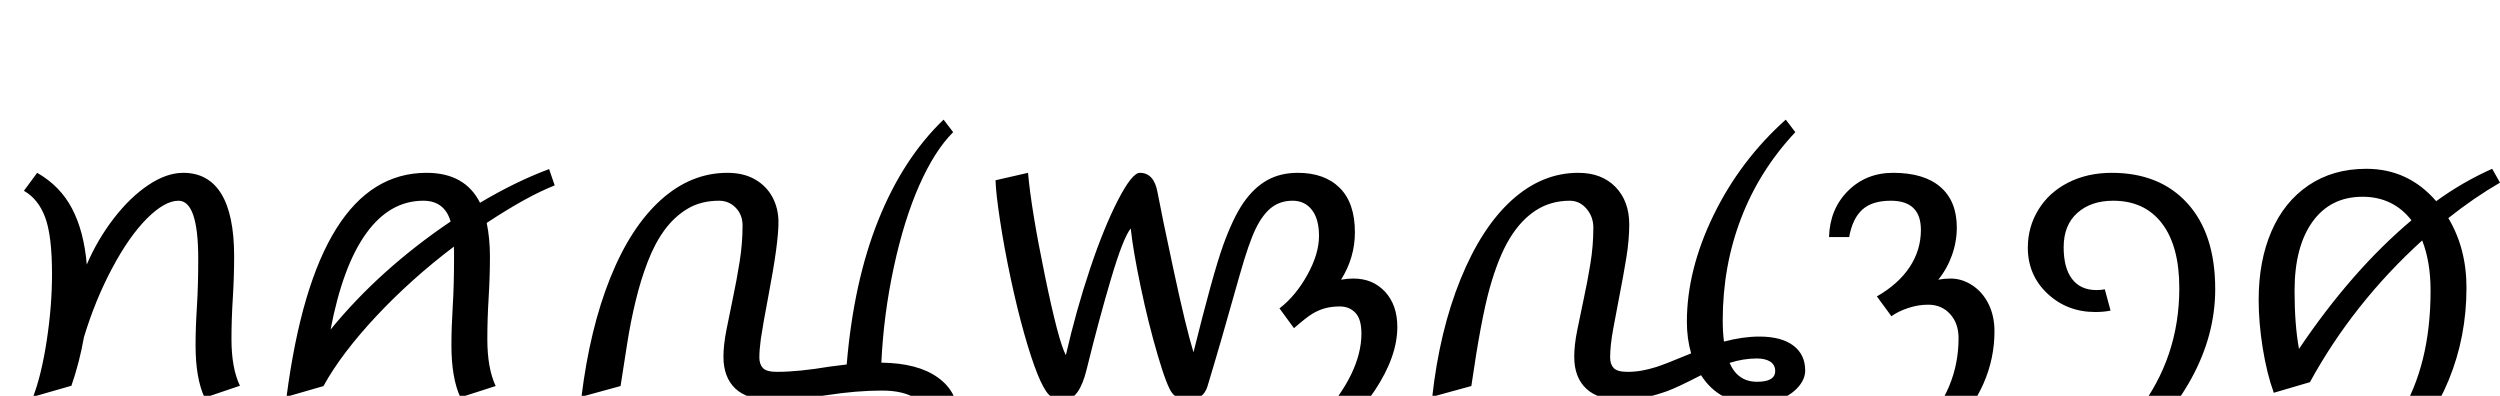 <svg xmlns="http://www.w3.org/2000/svg" viewBox="0 -69.78 440.77 69.78" height="100%"><path fill="currentColor" d="M4.22 -36.14L6.55 -39.31L6.55 -39.31Q10.63 -36.98 12.71 -32.99L12.71 -32.99L12.71 -32.99Q14.80 -29.00 15.30 -23.14L15.30 -23.14L15.30 -23.14Q17.16 -27.50 20.05 -31.26L20.05 -31.26L20.05 -31.26Q22.95 -35.02 26.16 -37.16L26.16 -37.16L26.16 -37.16Q29.36 -39.31 32.31 -39.31L32.31 -39.31L32.31 -39.31Q36.73 -39.31 39.01 -35.62L39.01 -35.62L39.01 -35.62Q41.28 -31.92 41.28 -24.58L41.28 -24.58L41.28 -24.58Q41.28 -21.03 41.05 -17.27L41.05 -17.27L41.05 -17.27Q40.81 -13.50 40.81 -9.98L40.81 -9.98L40.81 -9.98Q40.81 -4.89 42.30 -1.77L42.30 -1.77L36.08 0.34L36.08 0.34Q34.48 -3.06 34.48 -8.89L34.48 -8.89L34.48 -8.89Q34.48 -12.03 34.72 -15.76L34.72 -15.76L34.72 -15.76Q34.95 -19.48 34.95 -24.16L34.95 -24.16L34.95 -24.16Q34.95 -34.39 31.47 -34.39L31.47 -34.39L31.47 -34.39Q29.05 -34.39 25.91 -31.26L25.91 -31.26L25.91 -31.26Q22.78 -28.13 19.80 -22.54L19.80 -22.54L19.80 -22.54Q16.81 -16.95 14.80 -10.34L14.80 -10.34L14.80 -10.34Q14.03 -5.94 12.59 -1.77L12.59 -1.77L5.84 0.17L5.84 0.17Q7.31 -3.66 8.24 -9.74L8.24 -9.74L8.24 -9.74Q9.17 -15.83 9.17 -21.45L9.17 -21.45L9.17 -21.45Q9.17 -28.23 7.96 -31.47L7.96 -31.47L7.96 -31.47Q6.75 -34.70 4.22 -36.14L4.22 -36.14ZM57.06 -1.72L50.52 0.17L50.52 0.17Q55.69 -39.31 75.20 -39.31L75.20 -39.31L75.20 -39.31Q81.98 -39.31 84.63 -34.03L84.63 -34.03L84.63 -34.03Q90.91 -37.77 96.81 -39.97L96.81 -39.97L97.80 -37.09L97.80 -37.09Q93.02 -35.23 85.81 -30.48L85.81 -30.48L85.81 -30.48Q86.38 -27.73 86.38 -24.58L86.38 -24.58L86.38 -24.58Q86.38 -21.03 86.15 -17.27L86.15 -17.27L86.15 -17.27Q85.92 -13.50 85.92 -9.98L85.92 -9.98L85.92 -9.98Q85.92 -4.86 87.39 -1.72L87.39 -1.72L81.17 0.28L81.17 0.28Q79.59 -3.13 79.59 -8.89L79.59 -8.89L79.59 -8.89Q79.59 -12.03 79.82 -15.76L79.82 -15.76L79.82 -15.76Q80.05 -19.48 80.05 -24.16L80.05 -24.16L80.05 -25.25L80.02 -26.30L80.02 -26.30Q72.45 -20.56 66.32 -14.01L66.32 -14.01L66.32 -14.01Q60.19 -7.45 57.06 -1.77L57.06 -1.77L57.06 -1.72ZM74.64 -34.39L74.64 -34.39L74.64 -34.39Q68.73 -34.39 64.59 -28.67L64.59 -28.67L64.59 -28.67Q60.44 -22.95 58.28 -11.67L58.28 -11.67L58.28 -11.67Q66.91 -22.25 79.45 -30.73L79.45 -30.73L79.45 -30.73Q78.36 -34.39 74.64 -34.39ZM148.05 9.63L149.63 7.38L149.63 7.38Q150.97 8.41 152.88 8.95L152.88 8.95L152.88 8.95Q154.80 9.48 156.55 9.48L156.55 9.48L156.55 9.48Q160.31 9.48 161.98 8.13L161.98 8.13L161.98 8.13Q163.66 6.78 163.66 4.25L163.66 4.25L163.66 4.25Q163.66 1.94 161.49 0.51L161.49 0.51L161.49 0.51Q159.33 -0.92 155.50 -0.92L155.50 -0.92L155.50 -0.92Q151.03 -0.92 145.77 -0.11L145.77 -0.11L145.77 -0.11Q140.52 0.70 135.81 0.70L135.81 0.70L135.81 0.70Q131.73 0.70 129.64 -1.28L129.64 -1.28L129.64 -1.28Q127.55 -3.27 127.55 -6.89L127.55 -6.89L127.55 -6.89Q127.55 -8.94 128.08 -11.63L128.08 -11.63L128.08 -11.63Q128.61 -14.31 129.24 -17.34L129.24 -17.34L129.24 -17.34Q129.88 -20.36 130.40 -23.61L130.40 -23.61L130.40 -23.61Q130.92 -26.86 130.92 -30.03L130.92 -30.03L130.92 -30.03Q130.92 -31.92 129.71 -33.16L129.71 -33.16L129.71 -33.16Q128.50 -34.39 126.78 -34.39L126.78 -34.39L126.78 -34.39Q123.61 -34.39 121.26 -33.00L121.26 -33.00L121.26 -33.00Q118.91 -31.61 117.16 -29.22L117.16 -29.22L117.16 -29.22Q115.42 -26.83 114.19 -23.61L114.19 -23.61L114.19 -23.61Q112.95 -20.39 112.08 -16.77L112.08 -16.77L112.08 -16.77Q111.20 -13.16 110.59 -9.29L110.59 -9.29L110.59 -9.29Q109.97 -5.42 109.41 -1.72L109.41 -1.72L102.52 0.17L102.52 0.17Q104.00 -11.84 107.59 -20.77L107.59 -20.77L107.59 -20.77Q111.17 -29.70 116.49 -34.51L116.49 -34.51L116.49 -34.51Q121.81 -39.31 128.25 -39.31L128.25 -39.31L128.25 -39.31Q131.09 -39.31 133.12 -38.15L133.12 -38.15L133.12 -38.15Q135.14 -36.98 136.20 -35.00L136.20 -35.00L136.20 -35.00Q137.25 -33.02 137.25 -30.59L137.25 -30.59L137.25 -30.59Q137.25 -26.94 135.56 -18.08L135.56 -18.08L135.56 -18.08Q134.41 -11.98 134.14 -10.02L134.14 -10.02L134.14 -10.02Q133.88 -8.05 133.88 -6.75L133.88 -6.75L133.88 -6.75Q133.88 -5.56 134.51 -4.89L134.51 -4.89L134.51 -4.89Q135.14 -4.22 136.97 -4.22L136.97 -4.22L136.97 -4.22Q140.80 -4.22 146.25 -5.14L146.25 -5.14L149.28 -5.52L149.28 -5.52Q150.50 -20.11 154.86 -30.98L154.86 -30.98L154.86 -30.98Q159.22 -41.84 166.36 -48.69L166.36 -48.69L168.05 -46.48L168.05 -46.48Q164.81 -43.25 162.11 -37.18L162.11 -37.18L162.11 -37.18Q159.41 -31.11 157.59 -22.70L157.59 -22.70L157.59 -22.70Q155.78 -14.28 155.39 -5.84L155.39 -5.84L155.39 -5.84Q161.83 -5.77 165.38 -3.20L165.38 -3.20L165.38 -3.20Q168.92 -0.64 168.92 3.66L168.92 3.66L168.92 3.66Q168.92 8.16 165.81 10.76L165.81 10.76L165.81 10.76Q162.70 13.36 157.19 13.36L157.19 13.36L157.19 13.36Q152.33 13.36 148.05 9.63L148.05 9.63ZM236.44 -20.47L236.44 -20.47L236.44 -20.47Q237.53 -20.67 238.63 -20.67L238.63 -20.67L238.63 -20.67Q242.03 -20.67 244.20 -18.34L244.20 -18.34L244.20 -18.34Q246.36 -16.00 246.36 -12.13L246.36 -12.13L246.36 -12.13Q246.36 -6.92 242.38 -0.93L242.38 -0.93L242.38 -0.93Q238.41 5.06 230.48 11.30L230.48 11.30L230.48 11.30Q222.56 17.55 214.72 21.09L214.72 21.09L213.06 18.39L213.06 18.39Q225.27 12.23 232.65 4.13L232.65 4.13L232.65 4.13Q240.03 -3.97 240.03 -10.97L240.03 -10.97L240.03 -10.97Q240.03 -13.53 238.96 -14.64L238.96 -14.64L238.96 -14.64Q237.89 -15.75 236.23 -15.75L236.23 -15.75L236.23 -15.75Q234.80 -15.75 233.65 -15.44L233.65 -15.44L233.65 -15.44Q232.50 -15.13 231.43 -14.49L231.43 -14.49L231.43 -14.49Q230.36 -13.86 228.14 -11.92L228.14 -11.92L225.58 -15.41L225.58 -15.41Q228.42 -17.58 230.48 -21.29L230.48 -21.29L230.48 -21.29Q232.55 -25.00 232.55 -28.20L232.55 -28.20L232.55 -28.20Q232.55 -31.16 231.30 -32.77L231.30 -32.77L231.30 -32.77Q230.05 -34.39 227.91 -34.39L227.91 -34.39L227.91 -34.39Q225.75 -34.39 224.20 -33.21L224.20 -33.21L224.20 -33.21Q222.66 -32.03 221.41 -29.50L221.41 -29.50L221.41 -29.50Q220.17 -26.97 218.55 -21.23L218.55 -21.23L218.55 -21.23Q215.20 -9.28 212.86 -1.58L212.86 -1.58L212.86 -1.58Q212.50 -0.45 211.67 0.13L211.67 0.13L211.67 0.13Q210.84 0.70 209.30 0.70L209.30 0.70L209.30 0.70Q207.69 0.70 206.73 -0.39L206.73 -0.39L206.73 -0.39Q205.78 -1.48 204.12 -7.14L204.12 -7.14L204.12 -7.14Q202.45 -12.80 201.09 -19.32L201.09 -19.32L201.09 -19.32Q199.73 -25.84 199.36 -29.50L199.36 -29.50L199.36 -29.50Q198.05 -27.92 195.91 -20.73L195.91 -20.73L195.91 -20.73Q193.77 -13.53 191.58 -4.64L191.58 -4.64L191.58 -4.64Q190.95 -2.05 189.98 -0.67L189.98 -0.67L189.98 -0.67Q189.02 0.70 187.47 0.70L187.47 0.70L187.47 0.70Q185.75 0.70 184.87 -0.25L184.87 -0.25L184.87 -0.25Q183.98 -1.20 182.91 -3.85L182.91 -3.85L182.91 -3.85Q181.84 -6.50 180.59 -10.91L180.59 -10.91L180.59 -10.91Q179.34 -15.33 178.20 -20.67L178.20 -20.67L178.20 -20.67Q177.06 -26.02 176.33 -30.81L176.33 -30.81L176.33 -30.81Q175.59 -35.61 175.52 -38.00L175.52 -38.00L181.25 -39.31L181.25 -39.31Q181.81 -32.91 184.22 -21.20L184.22 -21.20L184.22 -21.20Q186.63 -9.50 187.92 -7.17L187.92 -7.17L187.92 -7.17Q189.75 -15.13 192.18 -22.38L192.18 -22.38L192.18 -22.38Q194.61 -29.64 197.10 -34.48L197.10 -34.48L197.10 -34.48Q199.59 -39.31 200.97 -39.31L200.97 -39.31L200.97 -39.31Q203.47 -39.31 204.09 -35.83L204.09 -35.83L204.09 -35.83Q204.77 -32.14 206.93 -22.09L206.93 -22.09L206.93 -22.09Q209.09 -12.03 210.42 -7.67L210.42 -7.67L210.42 -7.67Q213.88 -21.59 215.63 -26.48L215.63 -26.48L215.63 -26.48Q217.39 -31.36 219.22 -34.02L219.22 -34.02L219.22 -34.02Q221.05 -36.67 223.38 -37.99L223.38 -37.99L223.38 -37.99Q225.72 -39.31 228.81 -39.31L228.81 -39.31L228.81 -39.31Q233.53 -39.31 236.20 -36.66L236.20 -36.66L236.20 -36.66Q238.88 -34.00 238.88 -28.83L238.88 -28.83L238.88 -28.83Q238.88 -24.36 236.44 -20.47ZM314.84 -48.69L316.53 -46.48L316.53 -46.48Q310.20 -39.73 306.97 -31.30L306.97 -31.30L306.97 -31.30Q303.73 -22.86 303.73 -13.30L303.73 -13.30L303.73 -13.30Q303.73 -11.25 303.95 -9.56L303.95 -9.56L303.95 -9.56Q307.30 -10.44 310.17 -10.44L310.17 -10.44L310.17 -10.44Q314.08 -10.44 316.17 -8.86L316.17 -8.86L316.17 -8.86Q318.27 -7.28 318.27 -4.44L318.27 -4.44L318.27 -4.44Q318.27 -2.98 317.09 -1.60L317.09 -1.60L317.09 -1.60Q315.91 -0.22 313.92 0.59L313.92 0.59L313.92 0.59Q311.94 1.41 309.58 1.41L309.58 1.41L309.58 1.41Q303.11 1.41 299.91 -3.63L299.91 -3.63L299.91 -3.63Q295.83 -1.52 293.95 -0.83L293.95 -0.83L293.95 -0.83Q292.06 -0.14 290.12 0.28L290.12 0.28L290.12 0.28Q288.17 0.70 285.81 0.70L285.81 0.70L285.81 0.70Q281.73 0.70 279.64 -1.28L279.64 -1.28L279.64 -1.28Q277.55 -3.27 277.55 -6.89L277.55 -6.89L277.55 -6.89Q277.55 -8.94 278.08 -11.57L278.08 -11.57L278.08 -11.57Q278.61 -14.20 279.24 -17.16L279.24 -17.16L279.24 -17.16Q279.88 -20.11 280.40 -23.29L280.40 -23.29L280.40 -23.29Q280.92 -26.47 280.92 -29.64L280.92 -29.64L280.92 -29.64Q280.92 -31.58 279.71 -32.98L279.71 -32.98L279.71 -32.98Q278.50 -34.39 276.78 -34.39L276.78 -34.39L276.78 -34.39Q273.41 -34.39 270.77 -32.68L270.77 -32.68L270.77 -32.68Q268.13 -30.97 266.16 -27.72L266.16 -27.72L266.16 -27.72Q264.19 -24.47 262.66 -19.04L262.66 -19.04L262.66 -19.04Q261.13 -13.61 259.41 -1.72L259.41 -1.72L252.52 0.17L252.52 0.17Q253.81 -11.47 257.52 -20.59L257.52 -20.59L257.52 -20.59Q261.23 -29.70 266.56 -34.51L266.56 -34.51L266.56 -34.51Q271.89 -39.31 278.25 -39.31L278.25 -39.31L278.25 -39.31Q282.41 -39.31 284.83 -36.81L284.83 -36.81L284.83 -36.81Q287.25 -34.31 287.25 -30.20L287.25 -30.20L287.25 -30.20Q287.25 -27.53 286.73 -24.31L286.73 -24.31L286.73 -24.31Q286.20 -21.09 285.57 -17.88L285.57 -17.88L285.57 -17.88Q284.94 -14.66 284.41 -11.74L284.41 -11.74L284.41 -11.74Q283.88 -8.83 283.88 -6.75L283.88 -6.75L283.88 -6.75Q283.88 -5.56 284.51 -4.89L284.51 -4.89L284.51 -4.89Q285.14 -4.22 286.97 -4.22L286.97 -4.22L286.97 -4.22Q288.20 -4.22 289.41 -4.43L289.41 -4.43L289.41 -4.43Q290.63 -4.64 292.03 -5.08L292.03 -5.08L292.03 -5.08Q293.44 -5.52 298.16 -7.48L298.16 -7.48L298.16 -7.48Q297.41 -10.06 297.41 -13.05L297.41 -13.05L297.41 -13.05Q297.41 -22.16 302.10 -31.82L302.10 -31.82L302.10 -31.82Q306.80 -41.48 314.84 -48.69L314.84 -48.69ZM309.75 -6.58L309.75 -6.58L309.75 -6.58Q307.39 -6.58 304.94 -5.80L304.94 -5.80L304.94 -5.80Q306.38 -2.47 309.78 -2.47L309.78 -2.47L309.78 -2.47Q312.98 -2.47 312.98 -4.36L312.98 -4.36L312.98 -4.36Q312.98 -5.45 312.11 -6.02L312.11 -6.02L312.11 -6.02Q311.23 -6.58 309.75 -6.58ZM341.73 -20.47L341.73 -20.47L341.73 -20.47Q342.81 -20.67 343.91 -20.67L343.91 -20.67L343.91 -20.67Q345.91 -20.67 347.72 -19.49L347.72 -19.49L347.72 -19.49Q349.53 -18.31 350.59 -16.20L350.59 -16.20L350.59 -16.20Q351.64 -14.09 351.64 -11.36L351.64 -11.36L351.64 -11.36Q351.64 -1.80 343.98 6.15L343.98 6.15L343.98 6.15Q336.31 14.09 319.89 21.09L319.89 21.09L318.25 18.39L318.25 18.39Q332.20 12.52 338.76 5.64L338.76 5.64L338.76 5.64Q345.31 -1.23 345.31 -10.16L345.31 -10.16L345.31 -10.16Q345.31 -12.77 343.82 -14.41L343.82 -14.41L343.82 -14.41Q342.33 -16.06 339.94 -16.06L339.94 -16.06L339.94 -16.06Q338.17 -16.06 336.41 -15.47L336.41 -15.47L336.41 -15.47Q334.66 -14.88 333.47 -14.03L333.47 -14.03L330.91 -17.52L330.91 -17.52Q334.73 -19.72 336.70 -22.71L336.70 -22.71L336.70 -22.71Q338.67 -25.70 338.67 -29.25L338.67 -29.25L338.67 -29.25Q338.67 -34.39 333.36 -34.39L333.36 -34.39L333.36 -34.39Q330.06 -34.39 328.34 -32.82L328.34 -32.82L328.34 -32.82Q326.61 -31.25 326.02 -27.98L326.02 -27.98L322.47 -27.98L322.47 -27.98Q322.61 -32.91 325.80 -36.11L325.80 -36.11L325.80 -36.11Q329.00 -39.31 333.78 -39.31L333.78 -39.31L333.78 -39.31Q339.23 -39.31 342.12 -36.81L342.12 -36.81L342.12 -36.81Q345.00 -34.31 345.00 -29.67L345.00 -29.67L345.00 -29.67Q345.00 -27.17 344.14 -24.77L344.14 -24.77L344.14 -24.77Q343.28 -22.36 341.73 -20.47ZM371.09 -18.78L372.11 -15.02L372.11 -15.02Q370.91 -14.77 369.41 -14.77L369.41 -14.77L369.41 -14.77Q364.44 -14.77 360.98 -18.02L360.98 -18.02L360.98 -18.02Q357.52 -21.27 357.52 -26.13L357.52 -26.13L357.52 -26.13Q357.52 -29.75 359.38 -32.80L359.38 -32.80L359.38 -32.80Q361.25 -35.86 364.64 -37.59L364.64 -37.59L364.64 -37.59Q368.03 -39.31 372.31 -39.31L372.31 -39.31L372.31 -39.31Q380.80 -39.31 385.68 -33.91L385.68 -33.91L385.68 -33.91Q390.56 -28.52 390.56 -18.81L390.56 -18.81L390.56 -18.81Q390.56 -10.72 386.36 -3.05L386.36 -3.05L386.36 -3.05Q382.16 4.61 374.42 10.90L374.42 10.90L374.42 10.90Q366.69 17.19 356.70 21.09L356.70 21.09L355.06 18.39L355.06 18.39Q369.55 12.27 376.89 2.77L376.89 2.77L376.89 2.77Q384.23 -6.72 384.23 -18.98L384.23 -18.98L384.23 -18.98Q384.23 -26.38 381.18 -30.38L381.18 -30.38L381.18 -30.38Q378.13 -34.39 372.56 -34.39L372.56 -34.39L372.56 -34.39Q368.66 -34.39 366.25 -32.24L366.25 -32.24L366.25 -32.24Q363.84 -30.09 363.84 -26.19L363.84 -26.19L363.84 -26.19Q363.84 -22.50 365.34 -20.57L365.34 -20.57L365.34 -20.57Q366.83 -18.64 369.61 -18.64L369.61 -18.64L369.61 -18.64Q370.53 -18.64 371.09 -18.78L371.09 -18.78ZM407.25 -2.39L407.22 -2.39L400.89 -0.53L400.89 -0.53Q399.66 -3.91 398.94 -8.39L398.94 -8.39L398.94 -8.39Q398.22 -12.88 398.22 -16.91L398.22 -16.91L398.22 -16.91Q398.22 -23.77 400.47 -28.98L400.47 -28.98L400.47 -28.98Q402.72 -34.20 407.02 -37.11L407.02 -37.11L407.02 -37.11Q411.33 -40.02 417.20 -40.02L417.20 -40.02L417.20 -40.02Q424.59 -40.02 429.52 -34.31L429.52 -34.31L429.52 -34.31Q434.16 -37.69 439.39 -40.02L439.39 -40.02L440.77 -37.58L440.77 -37.58Q436.27 -34.98 431.66 -31.33L431.66 -31.33L431.66 -31.33Q434.86 -25.98 434.86 -19.06L434.86 -19.06L434.86 -19.06Q434.86 -10.41 431.74 -2.81L431.74 -2.81L431.74 -2.81Q428.63 4.78 422.63 10.70L422.63 10.70L422.63 10.70Q416.64 16.63 408.06 20.39L408.06 20.39L406.41 17.69L406.41 17.69Q417.80 12.09 423.16 3.30L423.16 3.30L423.16 3.30Q428.53 -5.48 428.53 -18.53L428.53 -18.53L428.53 -18.53Q428.53 -23.63 427.05 -27.39L427.05 -27.39L427.05 -27.39Q414.89 -16.34 407.25 -2.39L407.25 -2.39ZM404.55 -18.53L404.55 -18.53L404.55 -18.53Q404.55 -12.52 405.33 -8.27L405.33 -8.27L405.33 -8.27Q414.61 -22.05 425.16 -30.94L425.16 -30.94L425.16 -30.94Q421.92 -35.09 416.53 -35.09L416.53 -35.09L416.53 -35.09Q410.88 -35.09 407.71 -30.68L407.71 -30.68L407.71 -30.68Q404.55 -26.27 404.55 -18.53Z"/></svg>